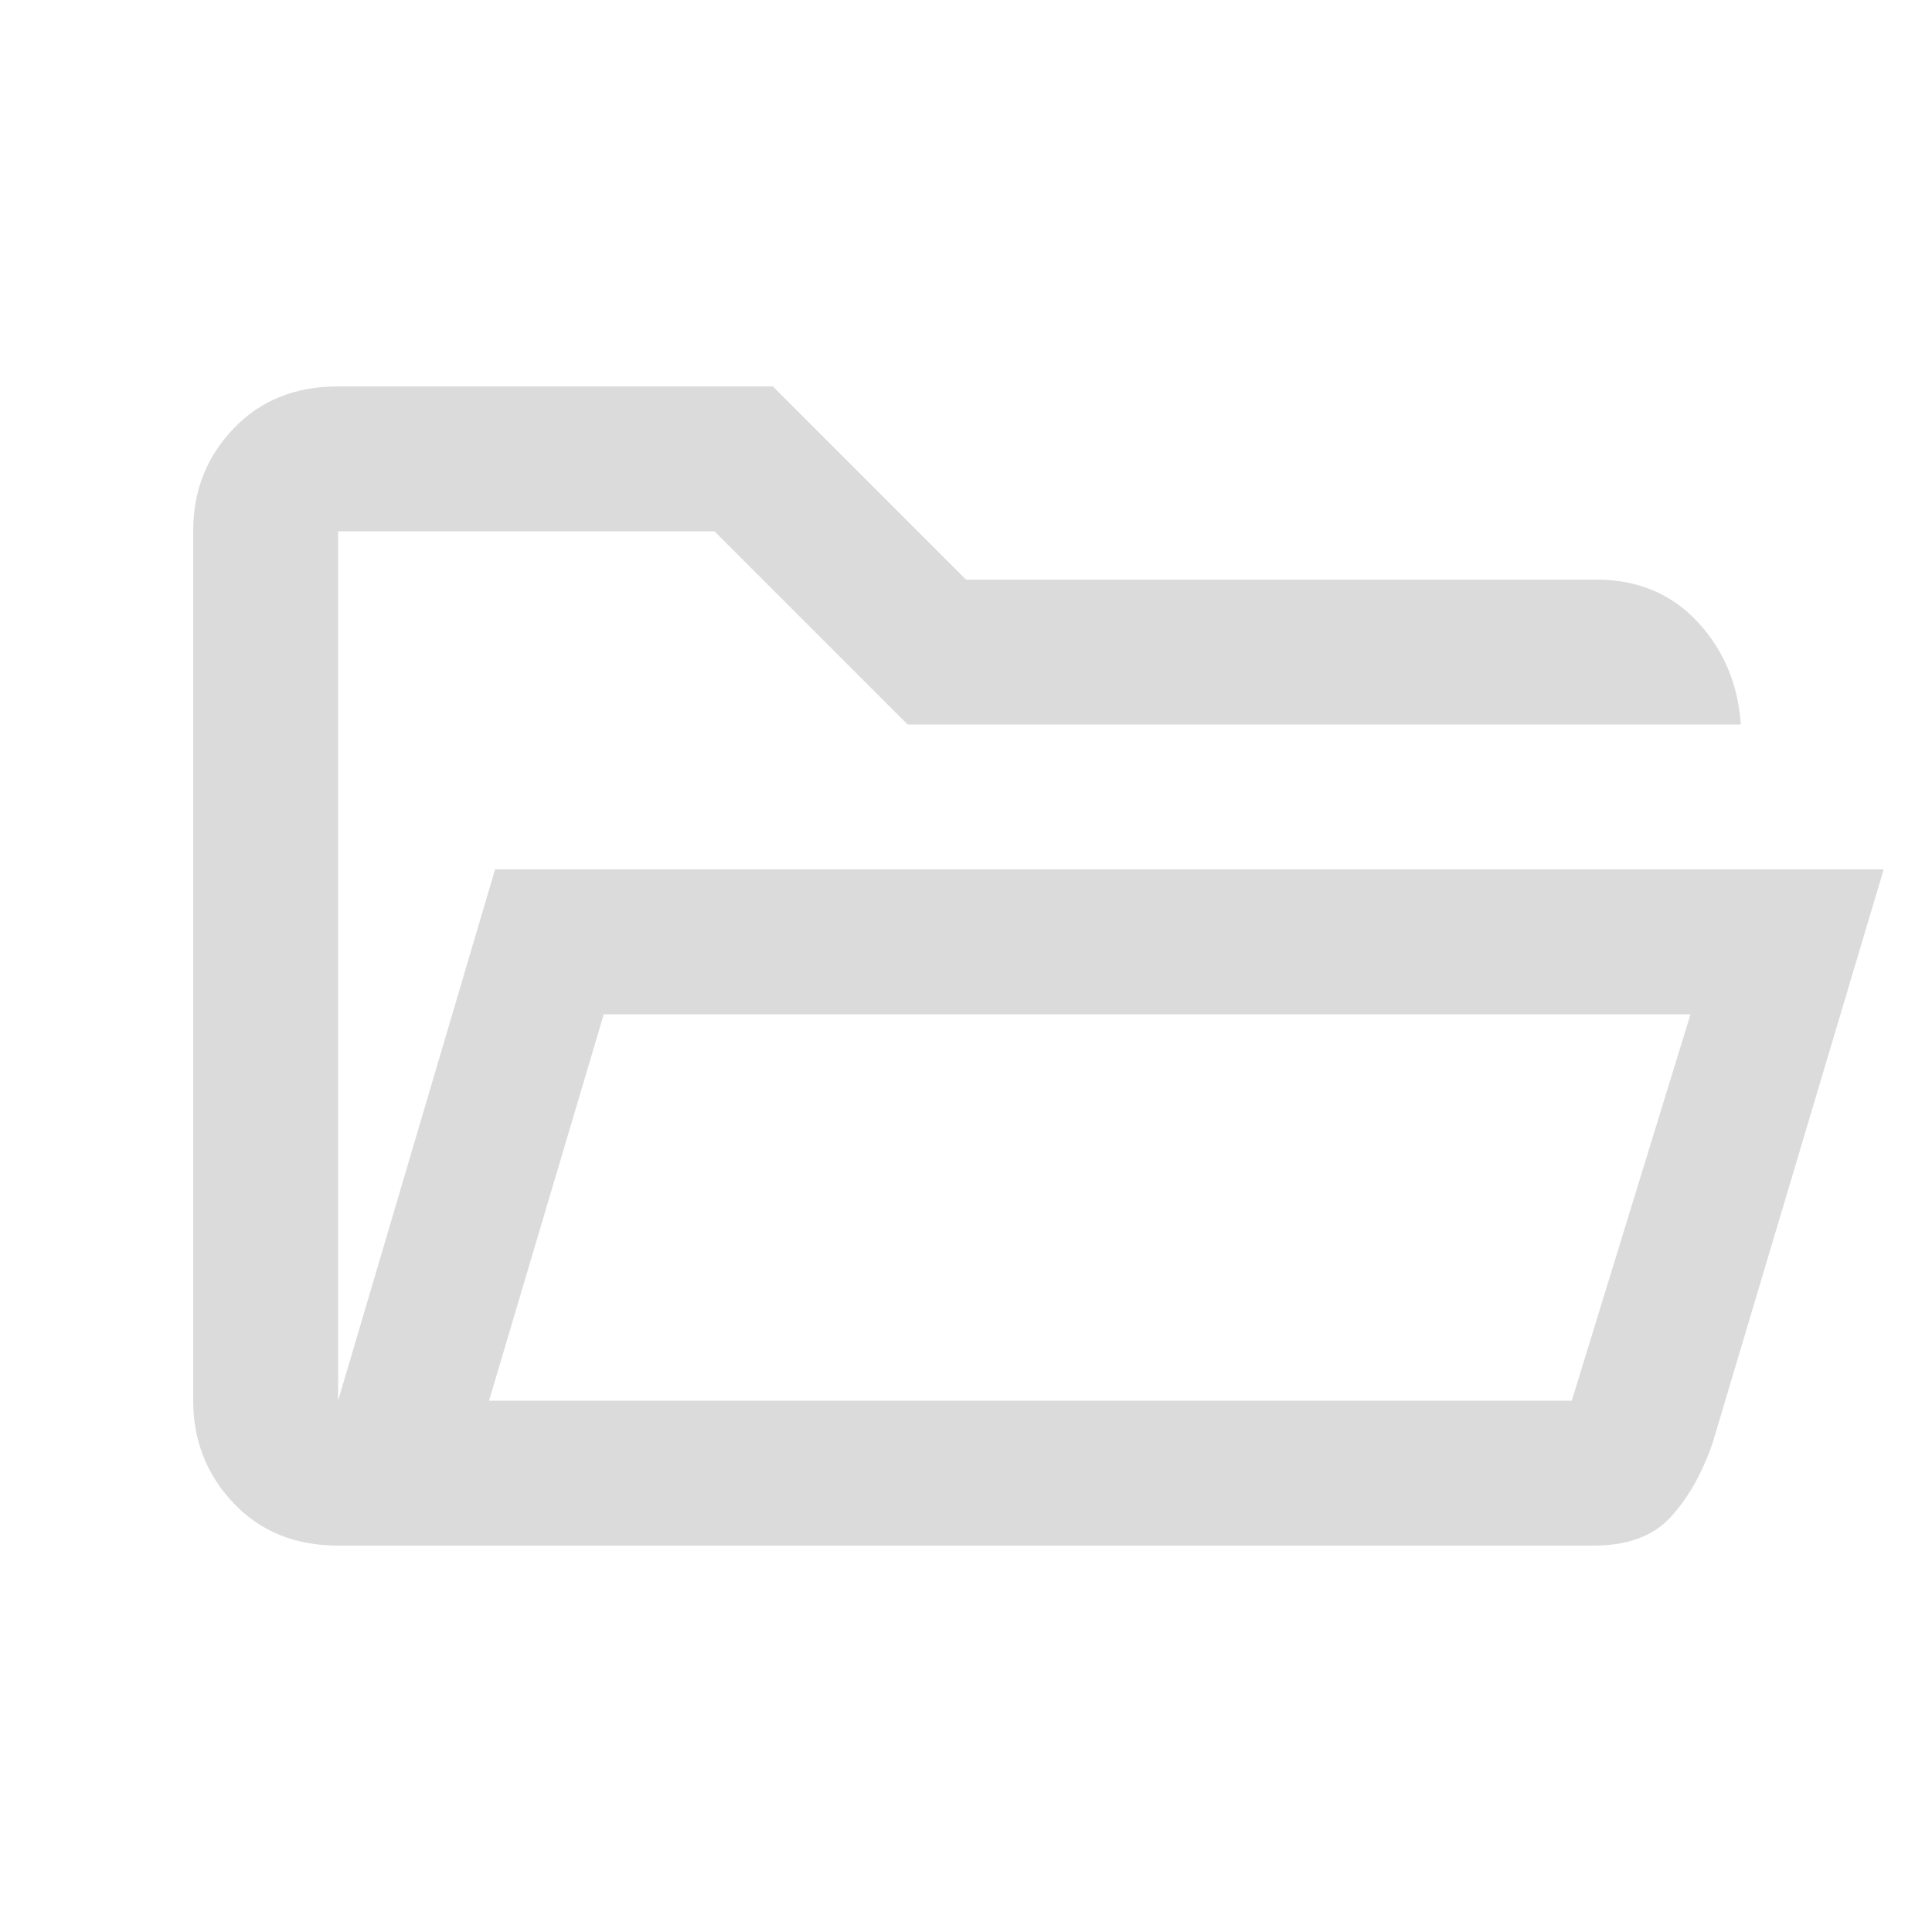 <svg xmlns="http://www.w3.org/2000/svg" height="20" viewBox="0 -960 960 960" width="20">
    <path fill="#dbdbdb" d="M168-192q-32 0-52-21.162T96-264.04v-432.243Q96-726 116-747t52-21h216l96 96h313q31 0 50.5 21t21.5 51H451l-96-96H168v432l78-264h690l-85 285q-8 23-21 37t-38 14H168Zm75-72h538l59-192H300l-57 192Zm0 0 57-192-57 192Zm-75-336v-96 96Z"/></svg>